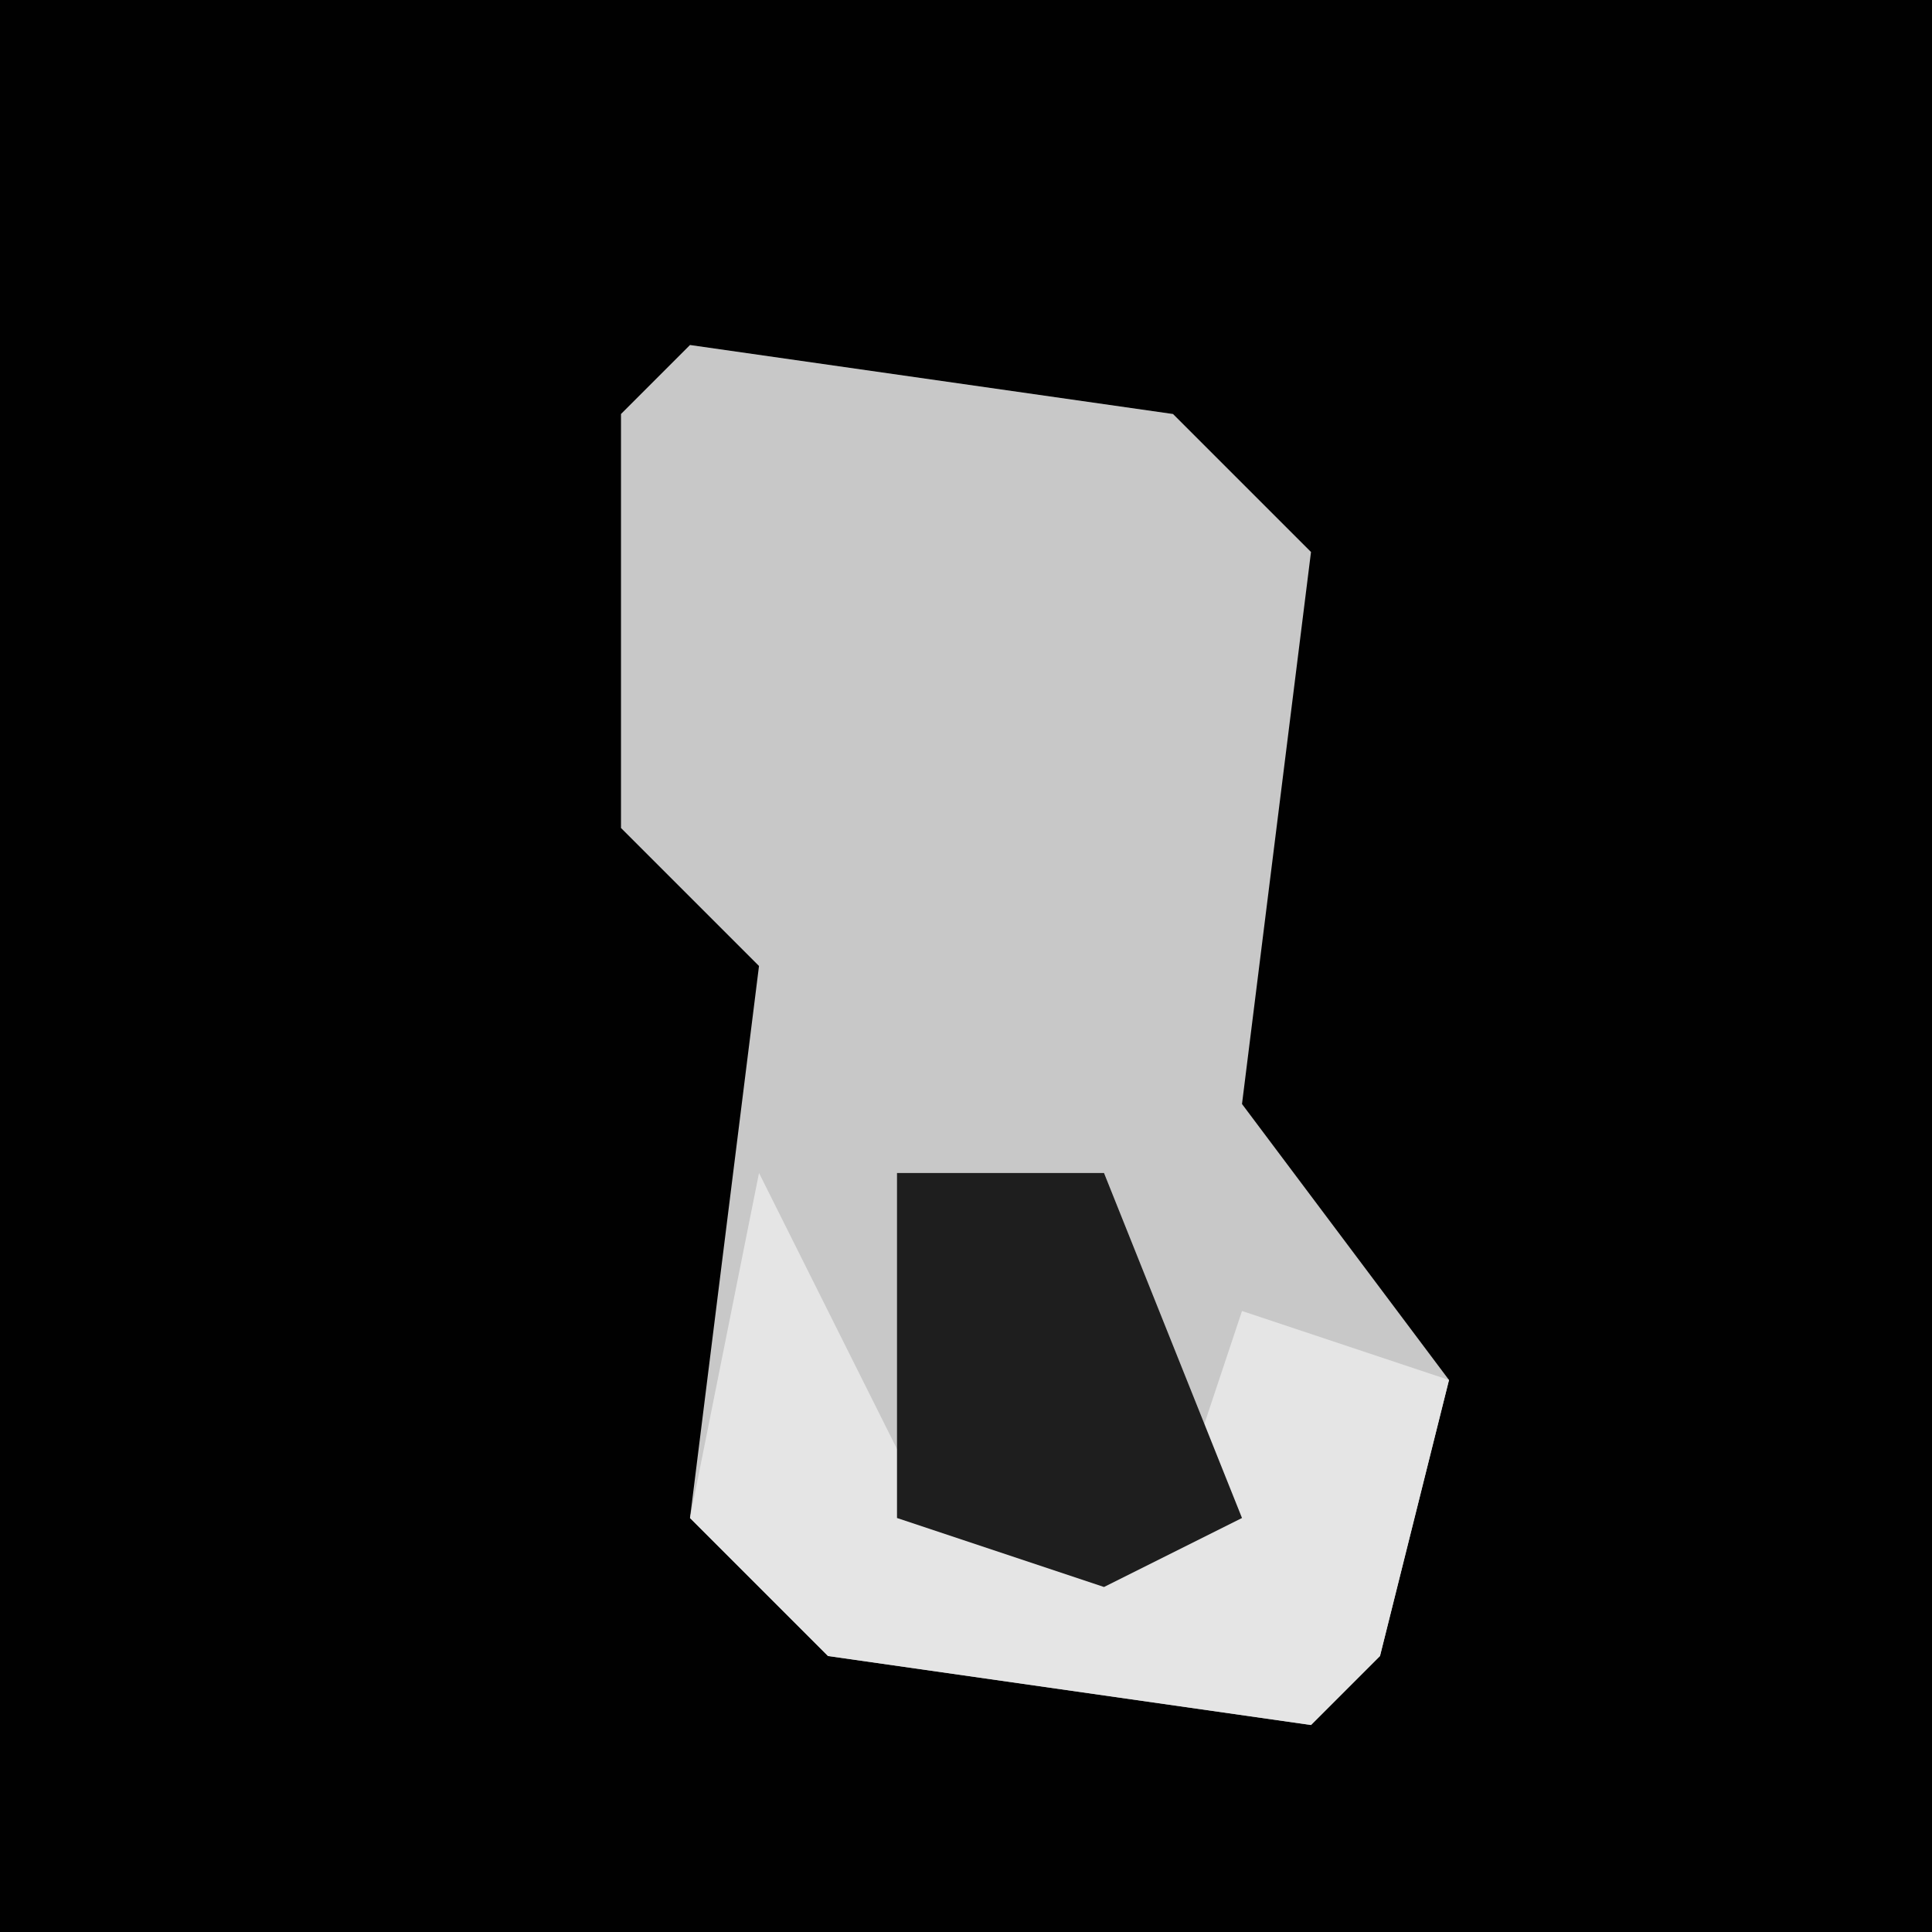 <?xml version="1.0" encoding="UTF-8"?>
<svg version="1.1" xmlns="http://www.w3.org/2000/svg" width="28" height="28">
<path d="M0,0 L28,0 L28,28 L0,28 Z " fill="#010101" transform="translate(0,0)"/>
<path d="M0,0 L7,1 L9,3 L8,11 L11,15 L10,19 L9,20 L2,19 L0,17 L1,9 L-1,7 L-1,1 Z " fill="#C8C8C8" transform="translate(10,5)"/>
<path d="M0,0 L2,4 L6,5 L7,2 L10,3 L9,7 L8,8 L1,7 L-1,5 Z " fill="#E5E5E5" transform="translate(11,17)"/>
<path d="M0,0 L3,0 L5,5 L3,6 L0,5 Z " fill="#1E1E1E" transform="translate(13,17)"/>
</svg>
